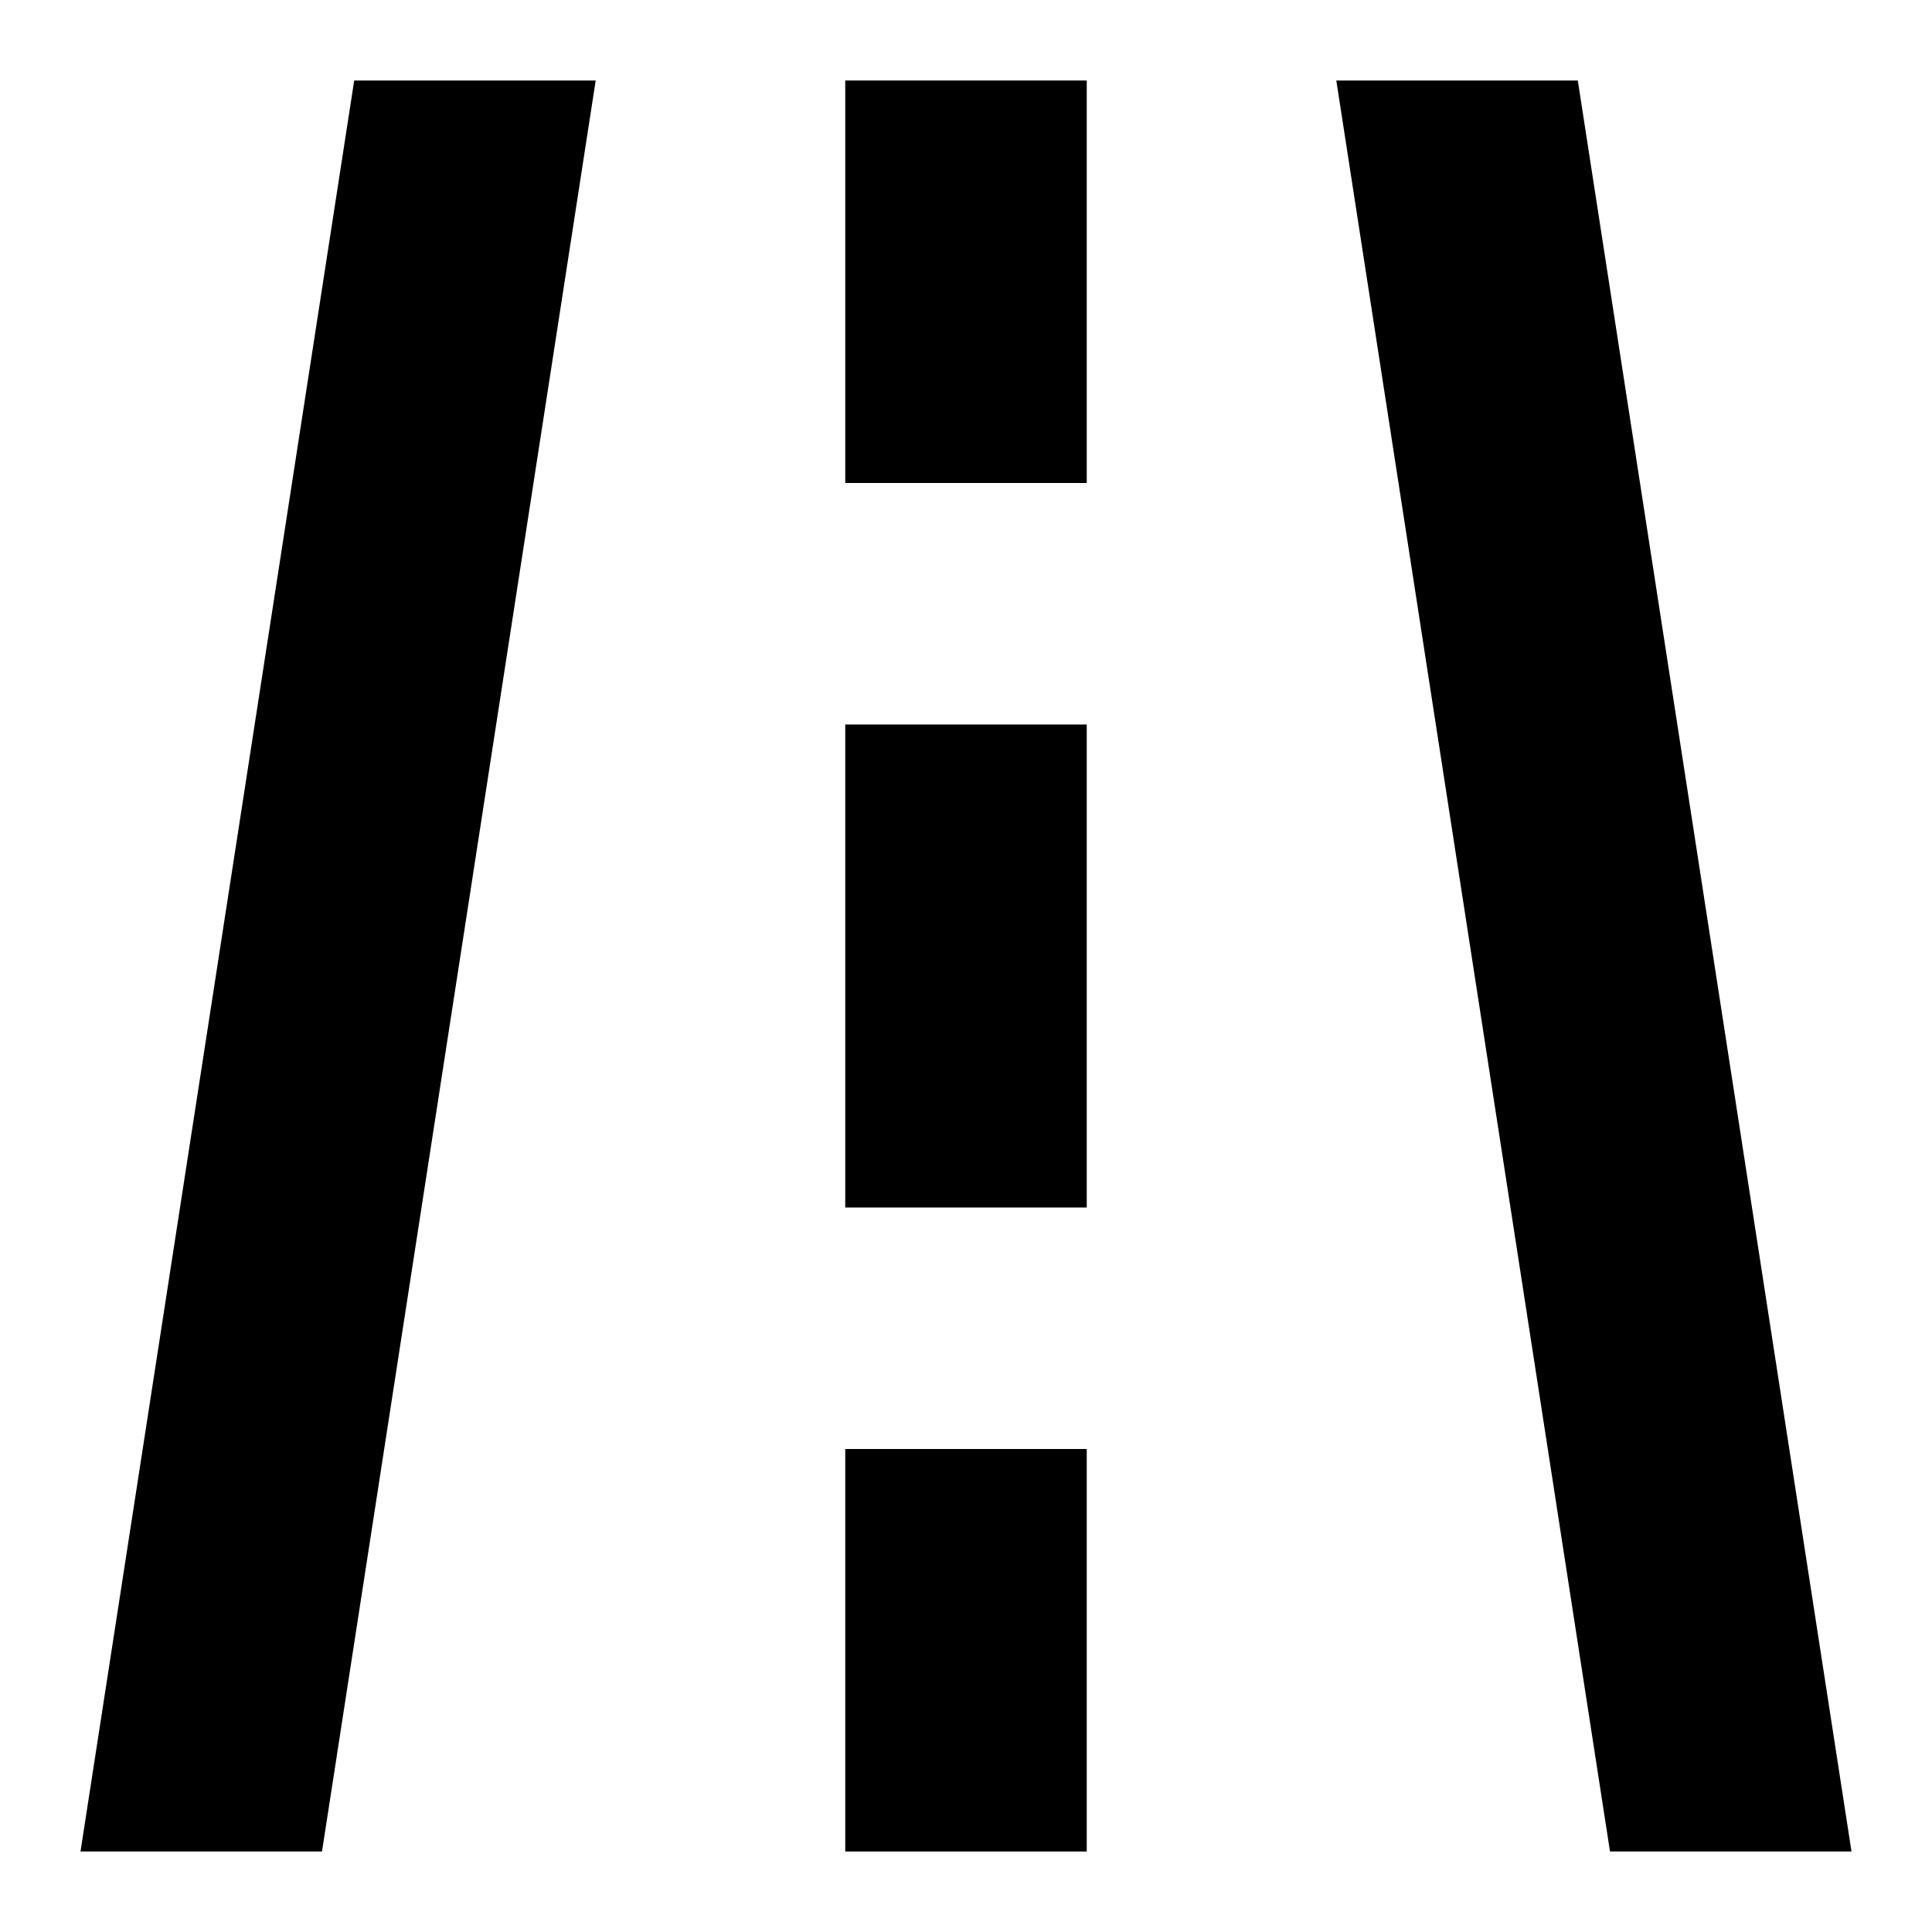 <svg width="24" height="24" viewBox="0 0 24 24" fill="none" xmlns="http://www.w3.org/2000/svg">
<path d="M1 23H4L7.4 1H4.4L1 23Z" fill="black"/>
<path d="M19.6 1H16.6L20 23H23L19.6 1Z" fill="black"/>
<path d="M13.5 1H10.5V6H13.5V1Z" fill="black"/>
<path d="M13.5 9H10.5V15H13.5V9Z" fill="black"/>
<path d="M13.5 18H10.5V23H13.5V18Z" fill="black"/>
</svg>
